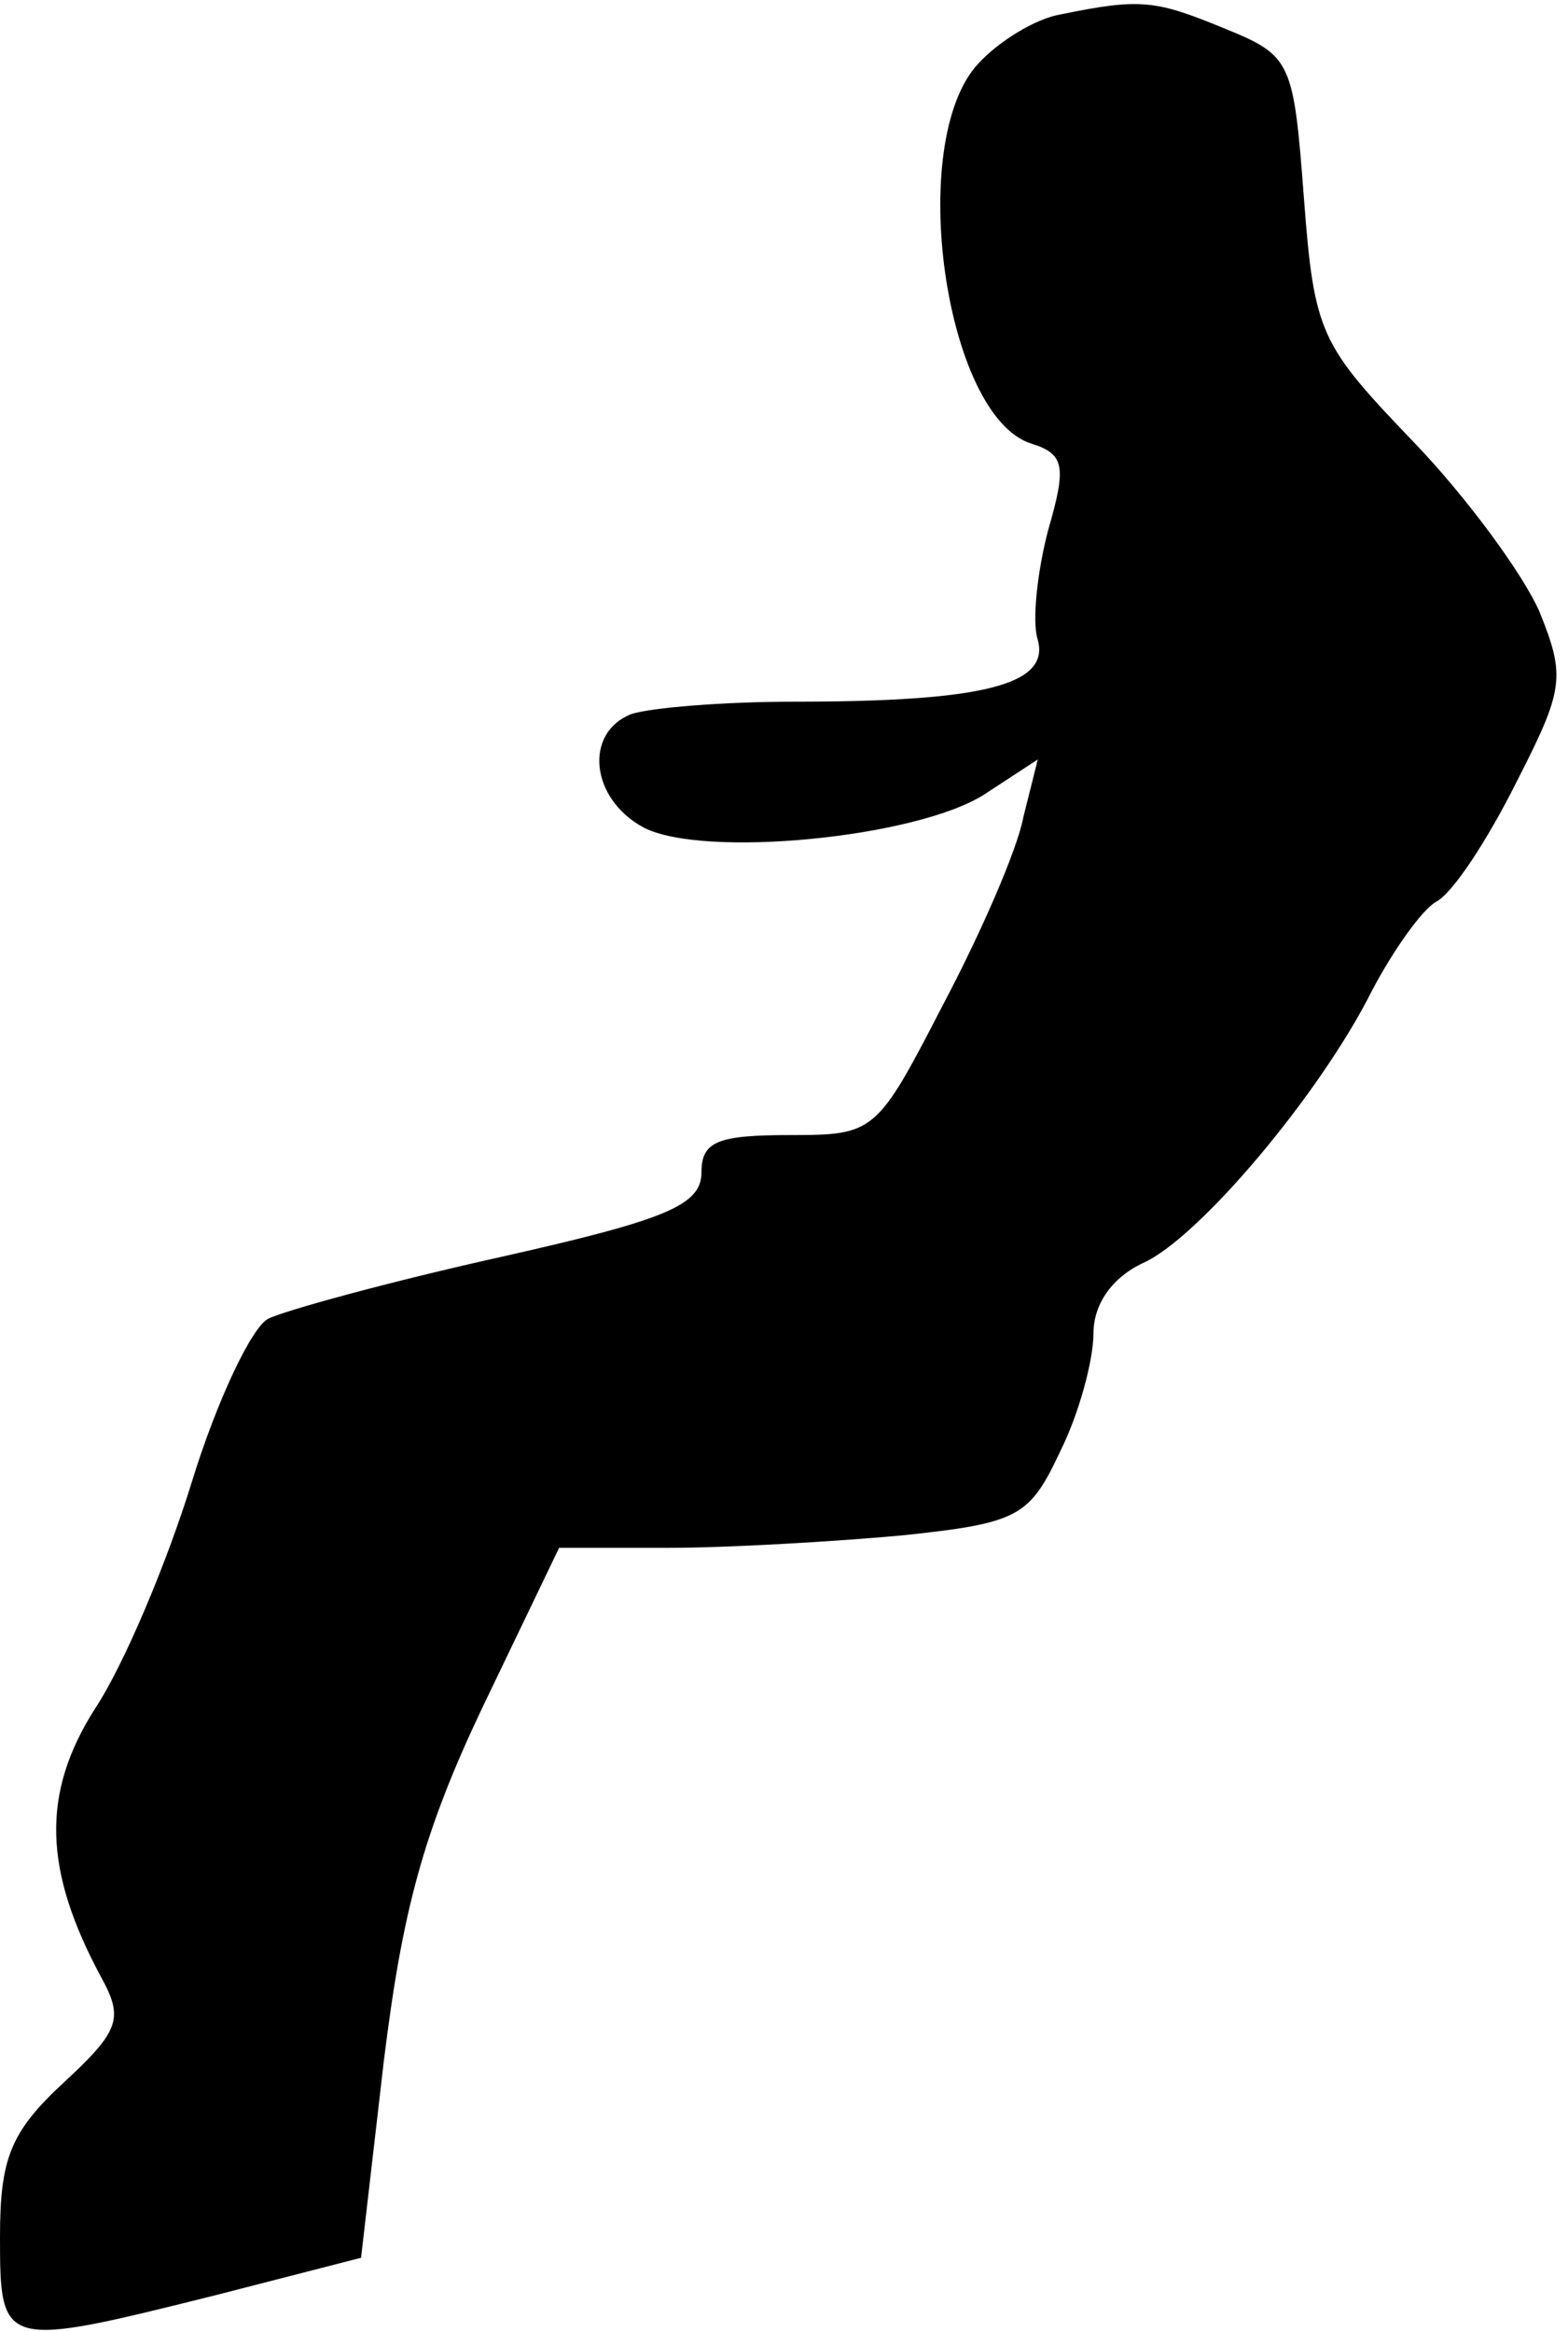 <?xml version="1.0" standalone="no"?>
<!DOCTYPE svg PUBLIC "-//W3C//DTD SVG 20010904//EN"
 "http://www.w3.org/TR/2001/REC-SVG-20010904/DTD/svg10.dtd">
<svg version="1.0" xmlns="http://www.w3.org/2000/svg"
 width="76pt" height="113pt" viewBox="0 0 76 113"
 preserveAspectRatio="xMidYMid meet">
<g transform="translate(0,113) scale(0.1,-0.1)"
fill="#000000" stroke="none">
<path fill="#000000" stroke="none" d="M514 1123 c-12 -2 -30 -13 -40 -24 -35
-38 -16 -171 26 -184 16 -5 17 -11 8 -42 -5 -19 -8 -44 -5 -53 6 -22 -27 -30
-118 -30 -35 0 -70 -3 -79 -6 -23 -9 -20 -41 6 -55 29 -15 132 -5 165 16 l26
17 -7 -28 c-3 -16 -21 -57 -39 -91 -32 -62 -33 -63 -74 -63 -35 0 -43 -3 -43
-18 0 -16 -17 -23 -97 -41 -54 -12 -105 -26 -113 -30 -8 -4 -25 -40 -37 -79
-12 -39 -33 -89 -47 -110 -26 -41 -25 -78 3 -130 11 -20 9 -26 -18 -51 -26
-24 -31 -37 -31 -75 0 -54 1 -54 105 -28 l70 18 11 95 c9 73 19 111 48 172
l37 77 53 0 c29 0 80 3 113 6 57 6 62 9 77 41 9 18 16 44 16 57 0 14 9 27 24
34 27 12 86 82 111 132 10 19 24 39 31 43 8 4 25 30 39 58 23 45 24 51 11 83
-8 18 -35 55 -61 82 -45 47 -48 52 -53 118 -5 66 -6 69 -38 82 -34 14 -41 15
-80 7z"/>
</g>
</svg>
